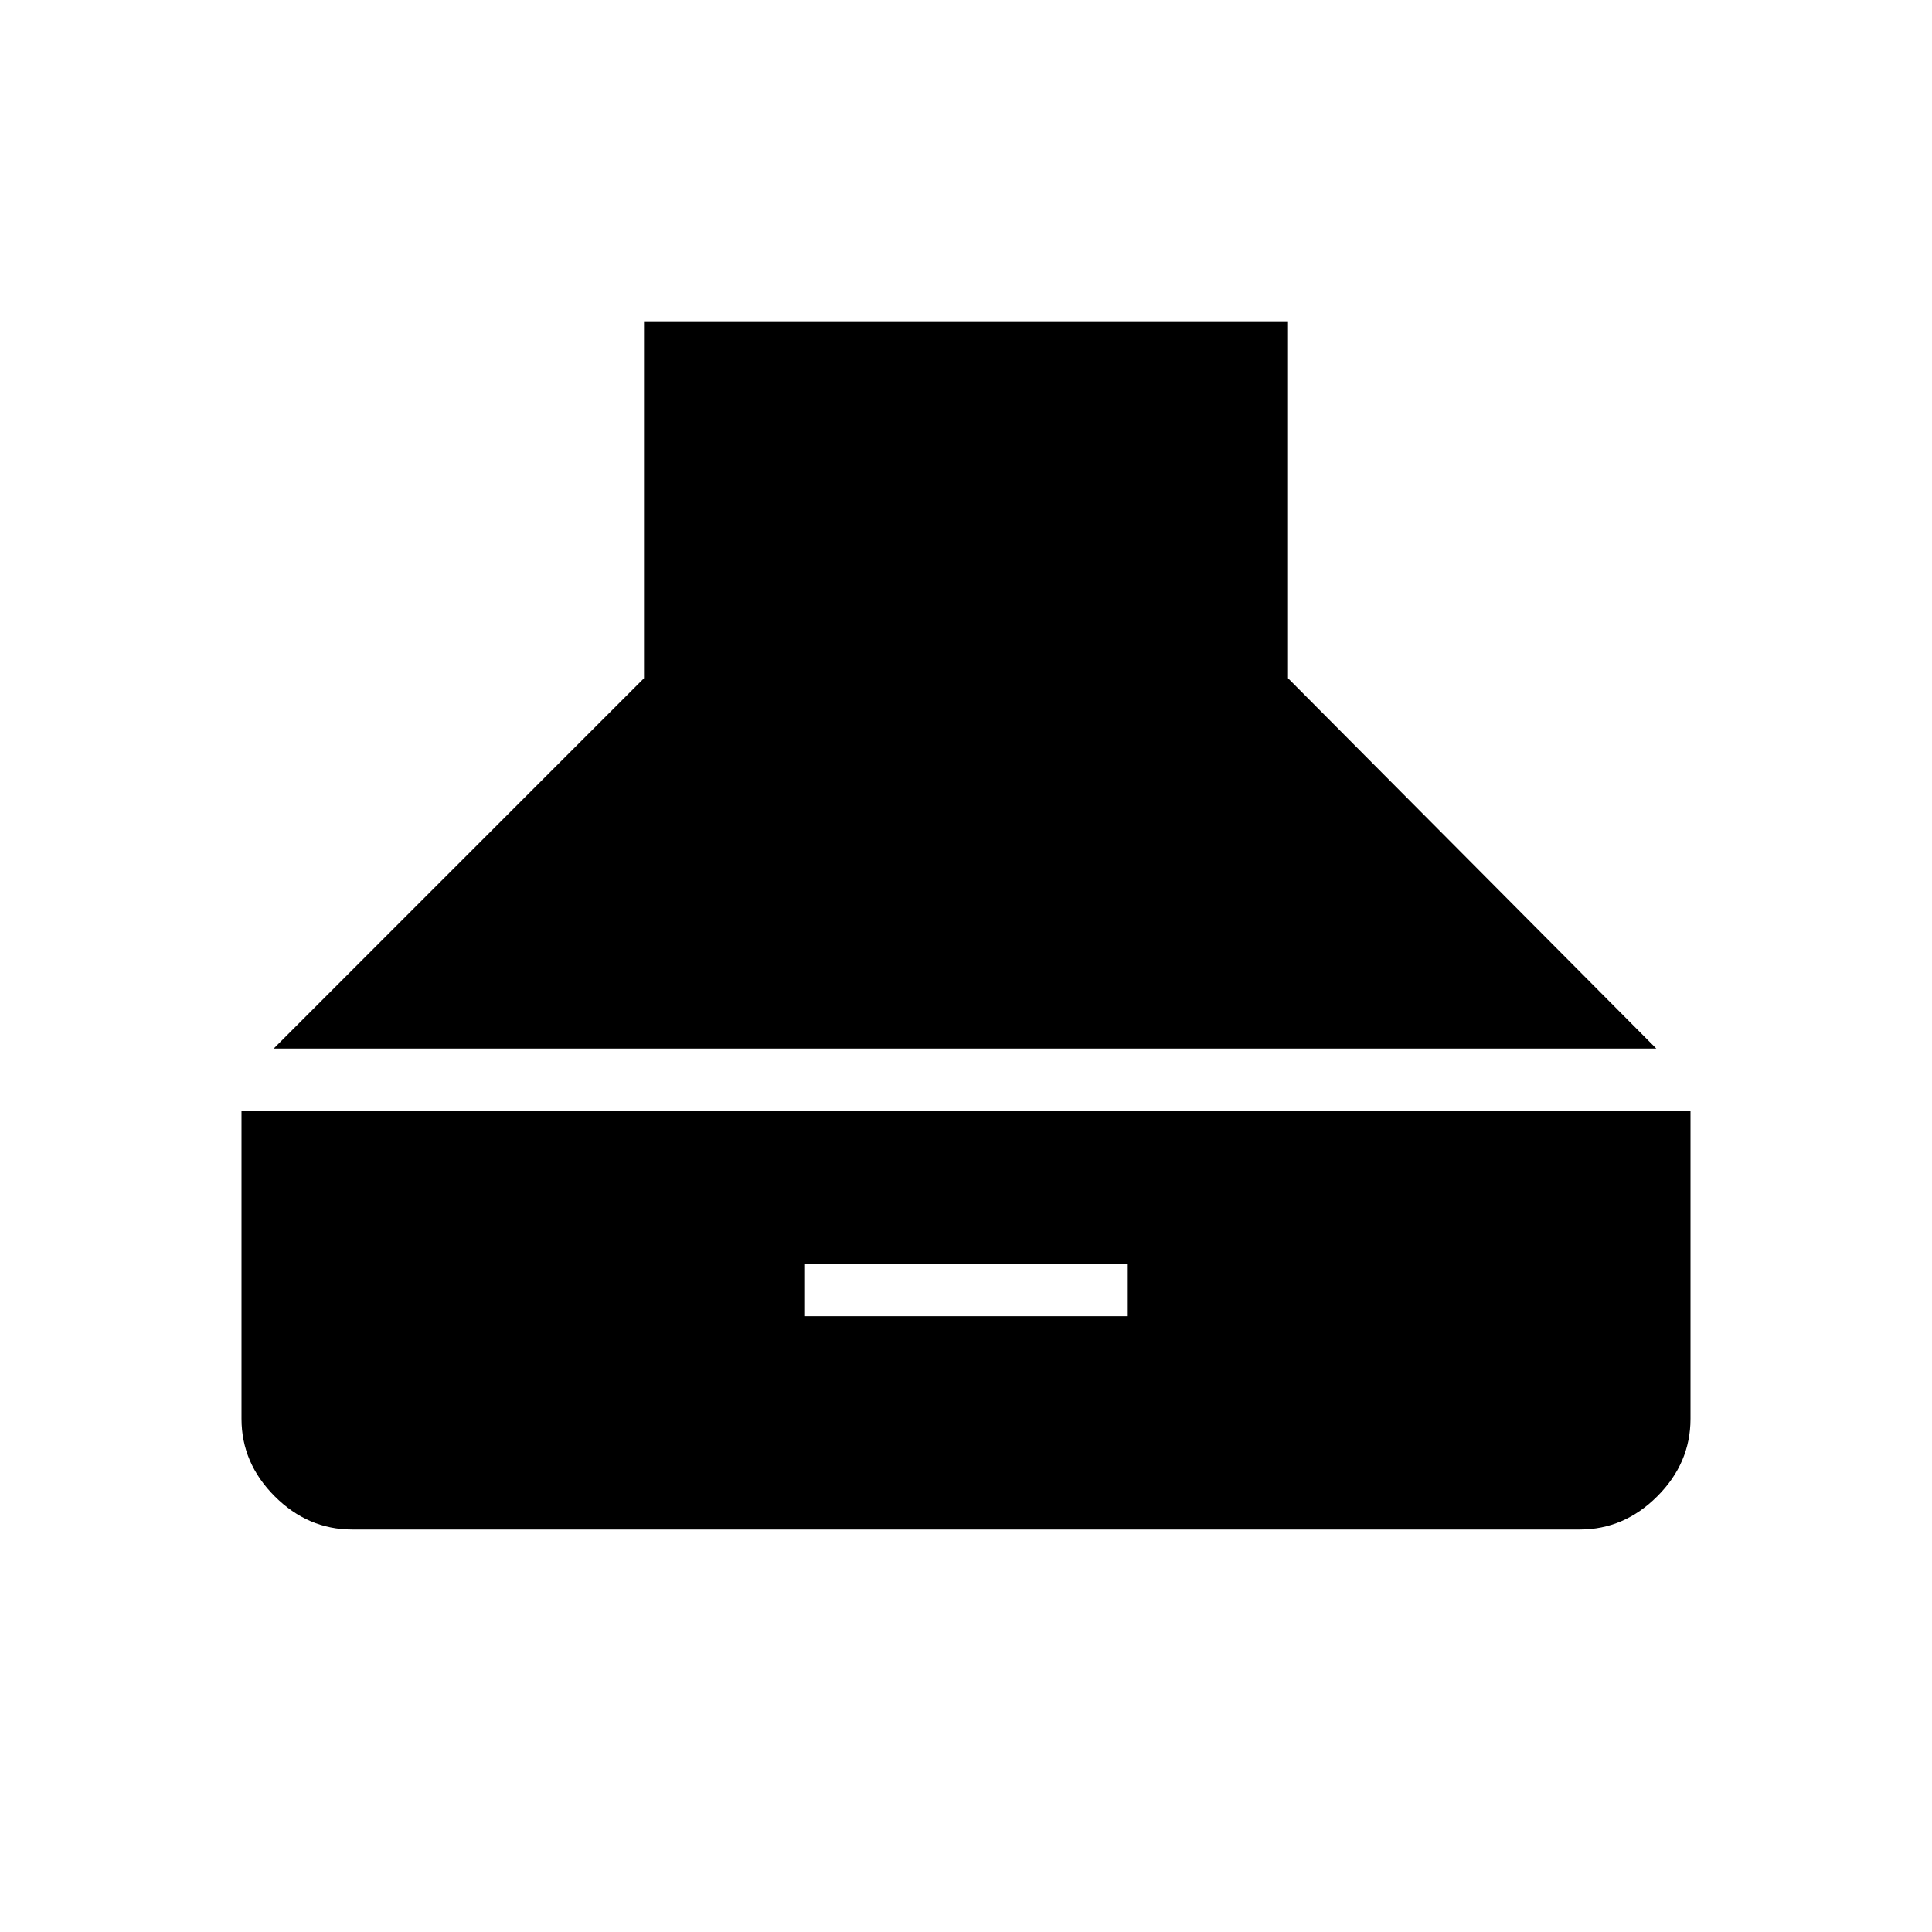 <svg xmlns="http://www.w3.org/2000/svg" width="48" height="48"><path d="m6.8 26.05 9.2-9.2V8h16v8.85l9.15 9.2zM8.75 38q-1.1 0-1.925-.825T6 35.25V27.6h36v7.65q0 1.1-.825 1.925T39.25 38zM20 32.7h8v-1.3h-8z"/></svg>
